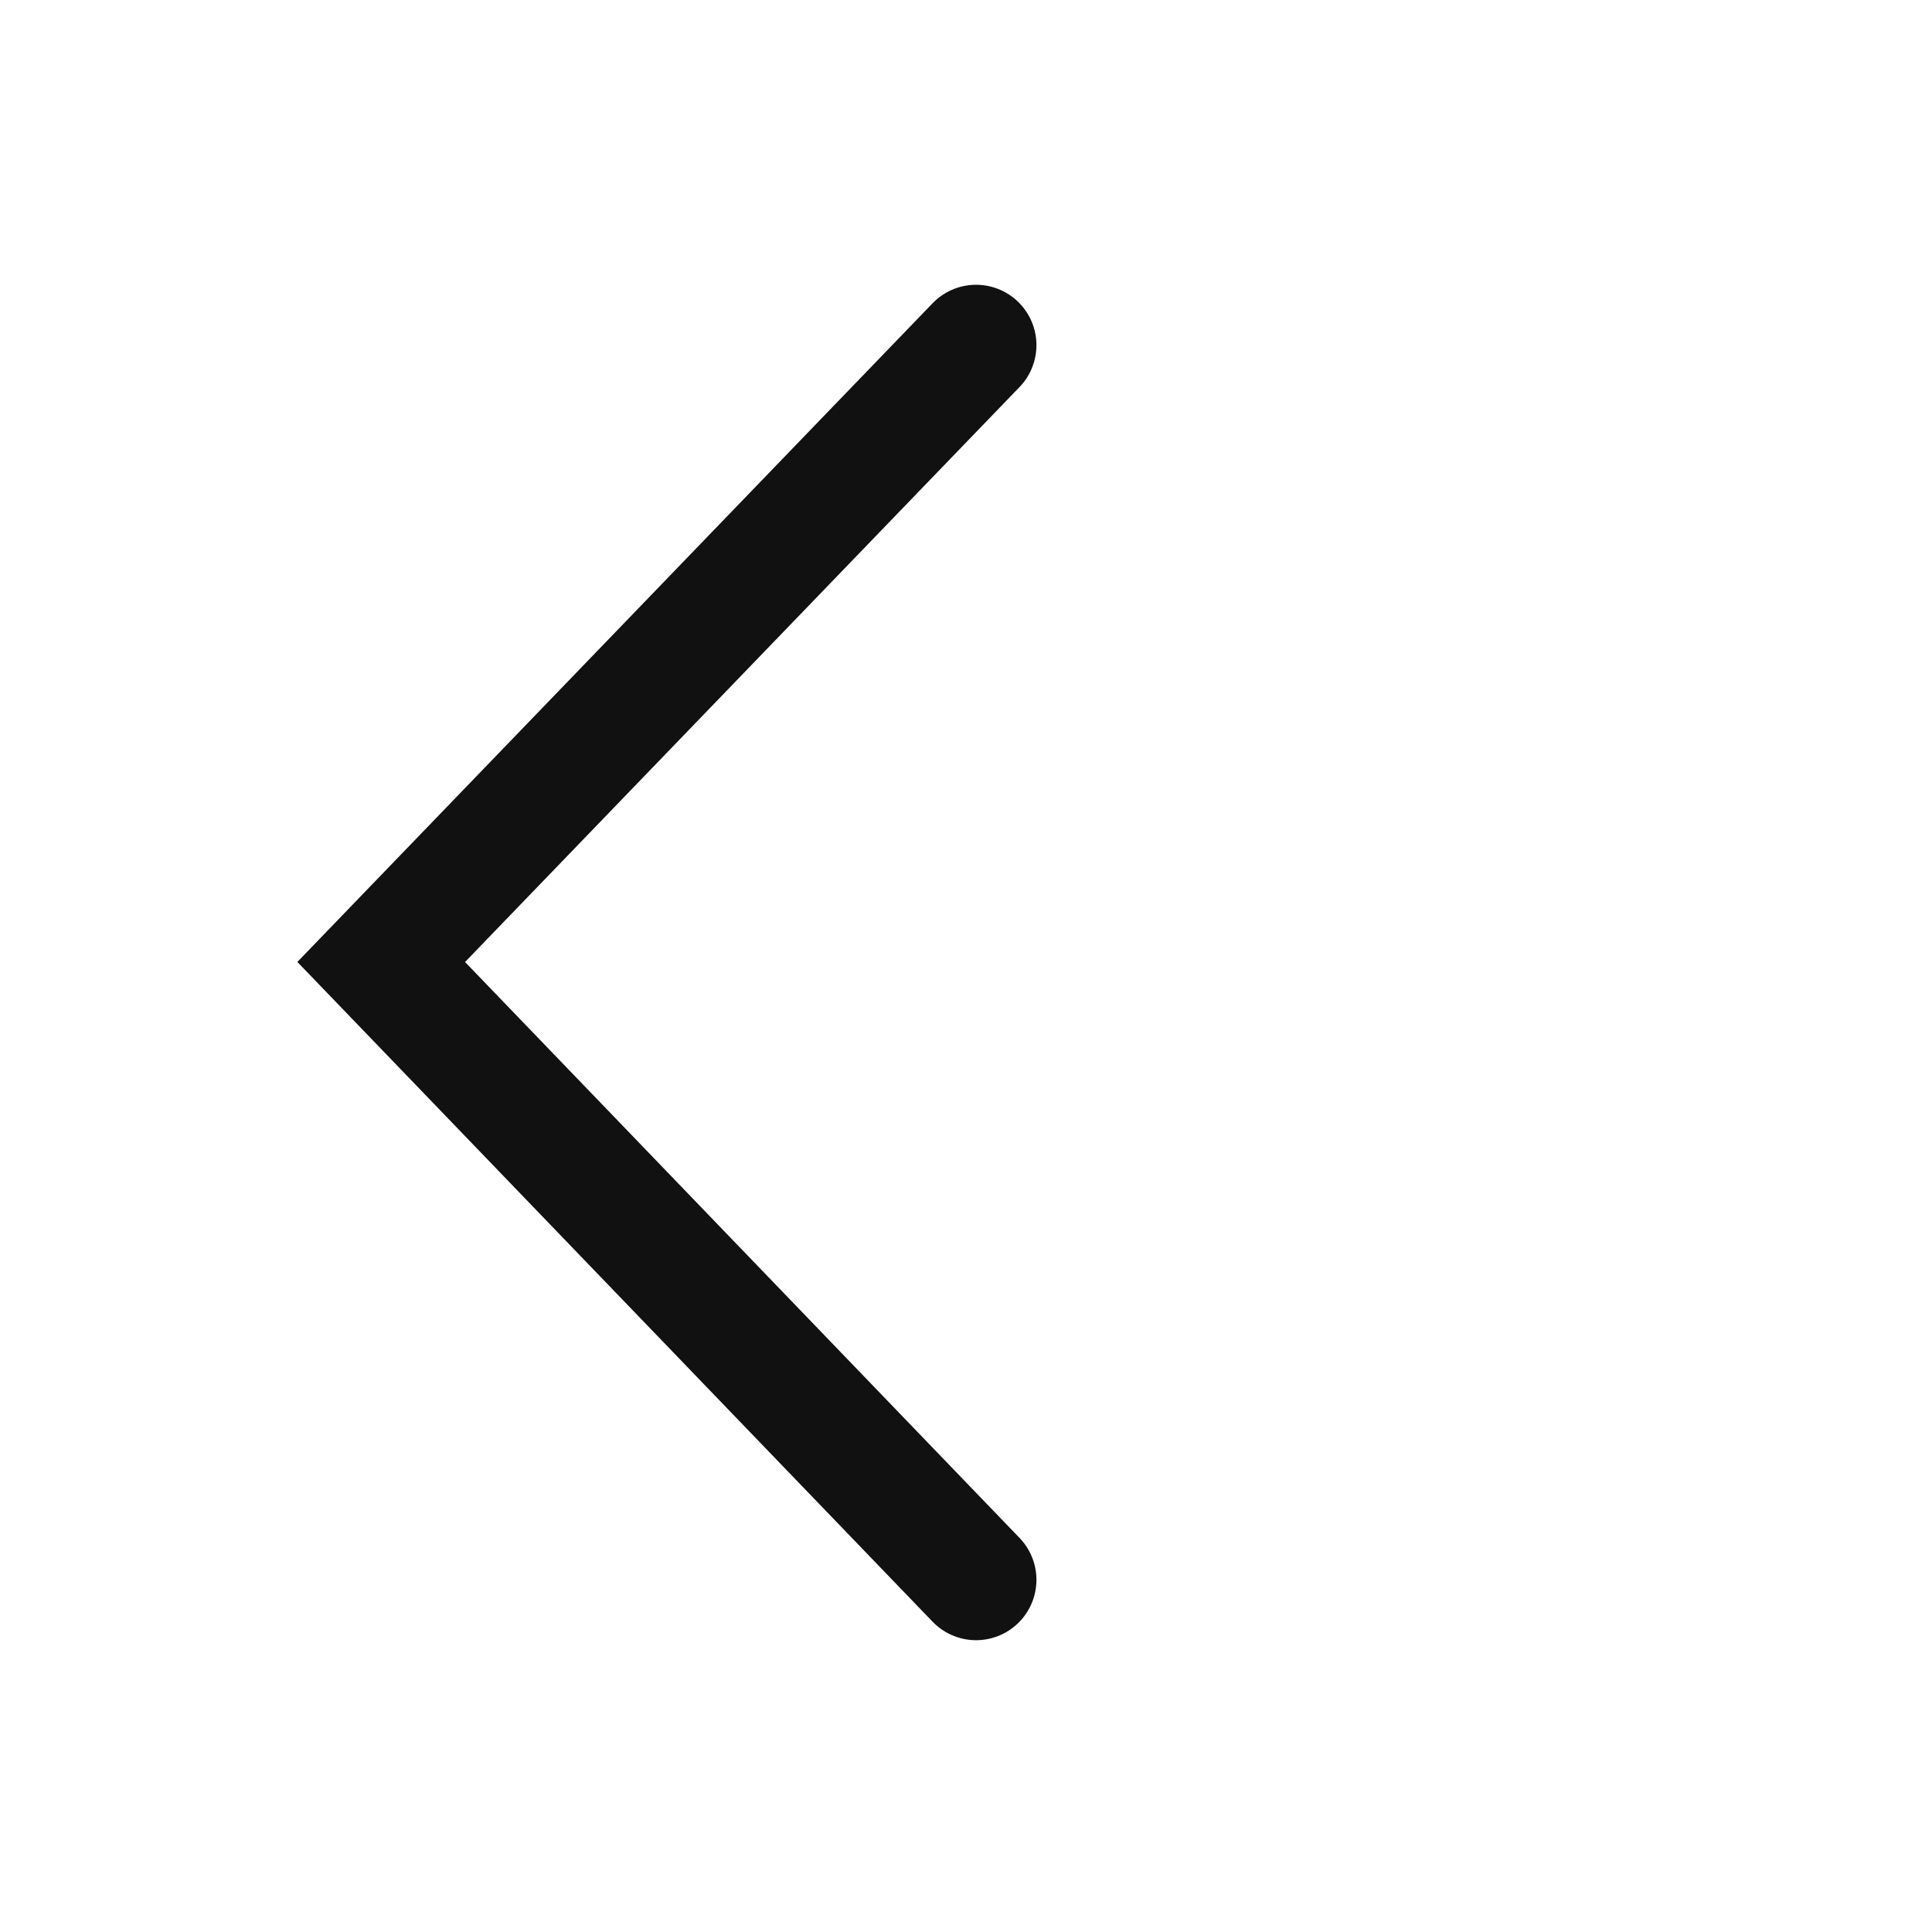<svg xmlns="http://www.w3.org/2000/svg" width="48" height="48" viewBox="0 0 48 48">
  <g id="ic_menu_back" transform="translate(-1023 -429)">
    <g id="area">
      <rect id="areaOut" width="48" height="48" transform="translate(1023 429)" fill="red" opacity="0"/>
    </g>
    <path id="Path_12931" data-name="Path 12931" d="M657.25,2891.575,642.471,2906.9l14.779,15.35" transform="translate(390 -2454)" fill="none" stroke="#111" stroke-linecap="round" stroke-width="3"/>
  </g>
</svg>
